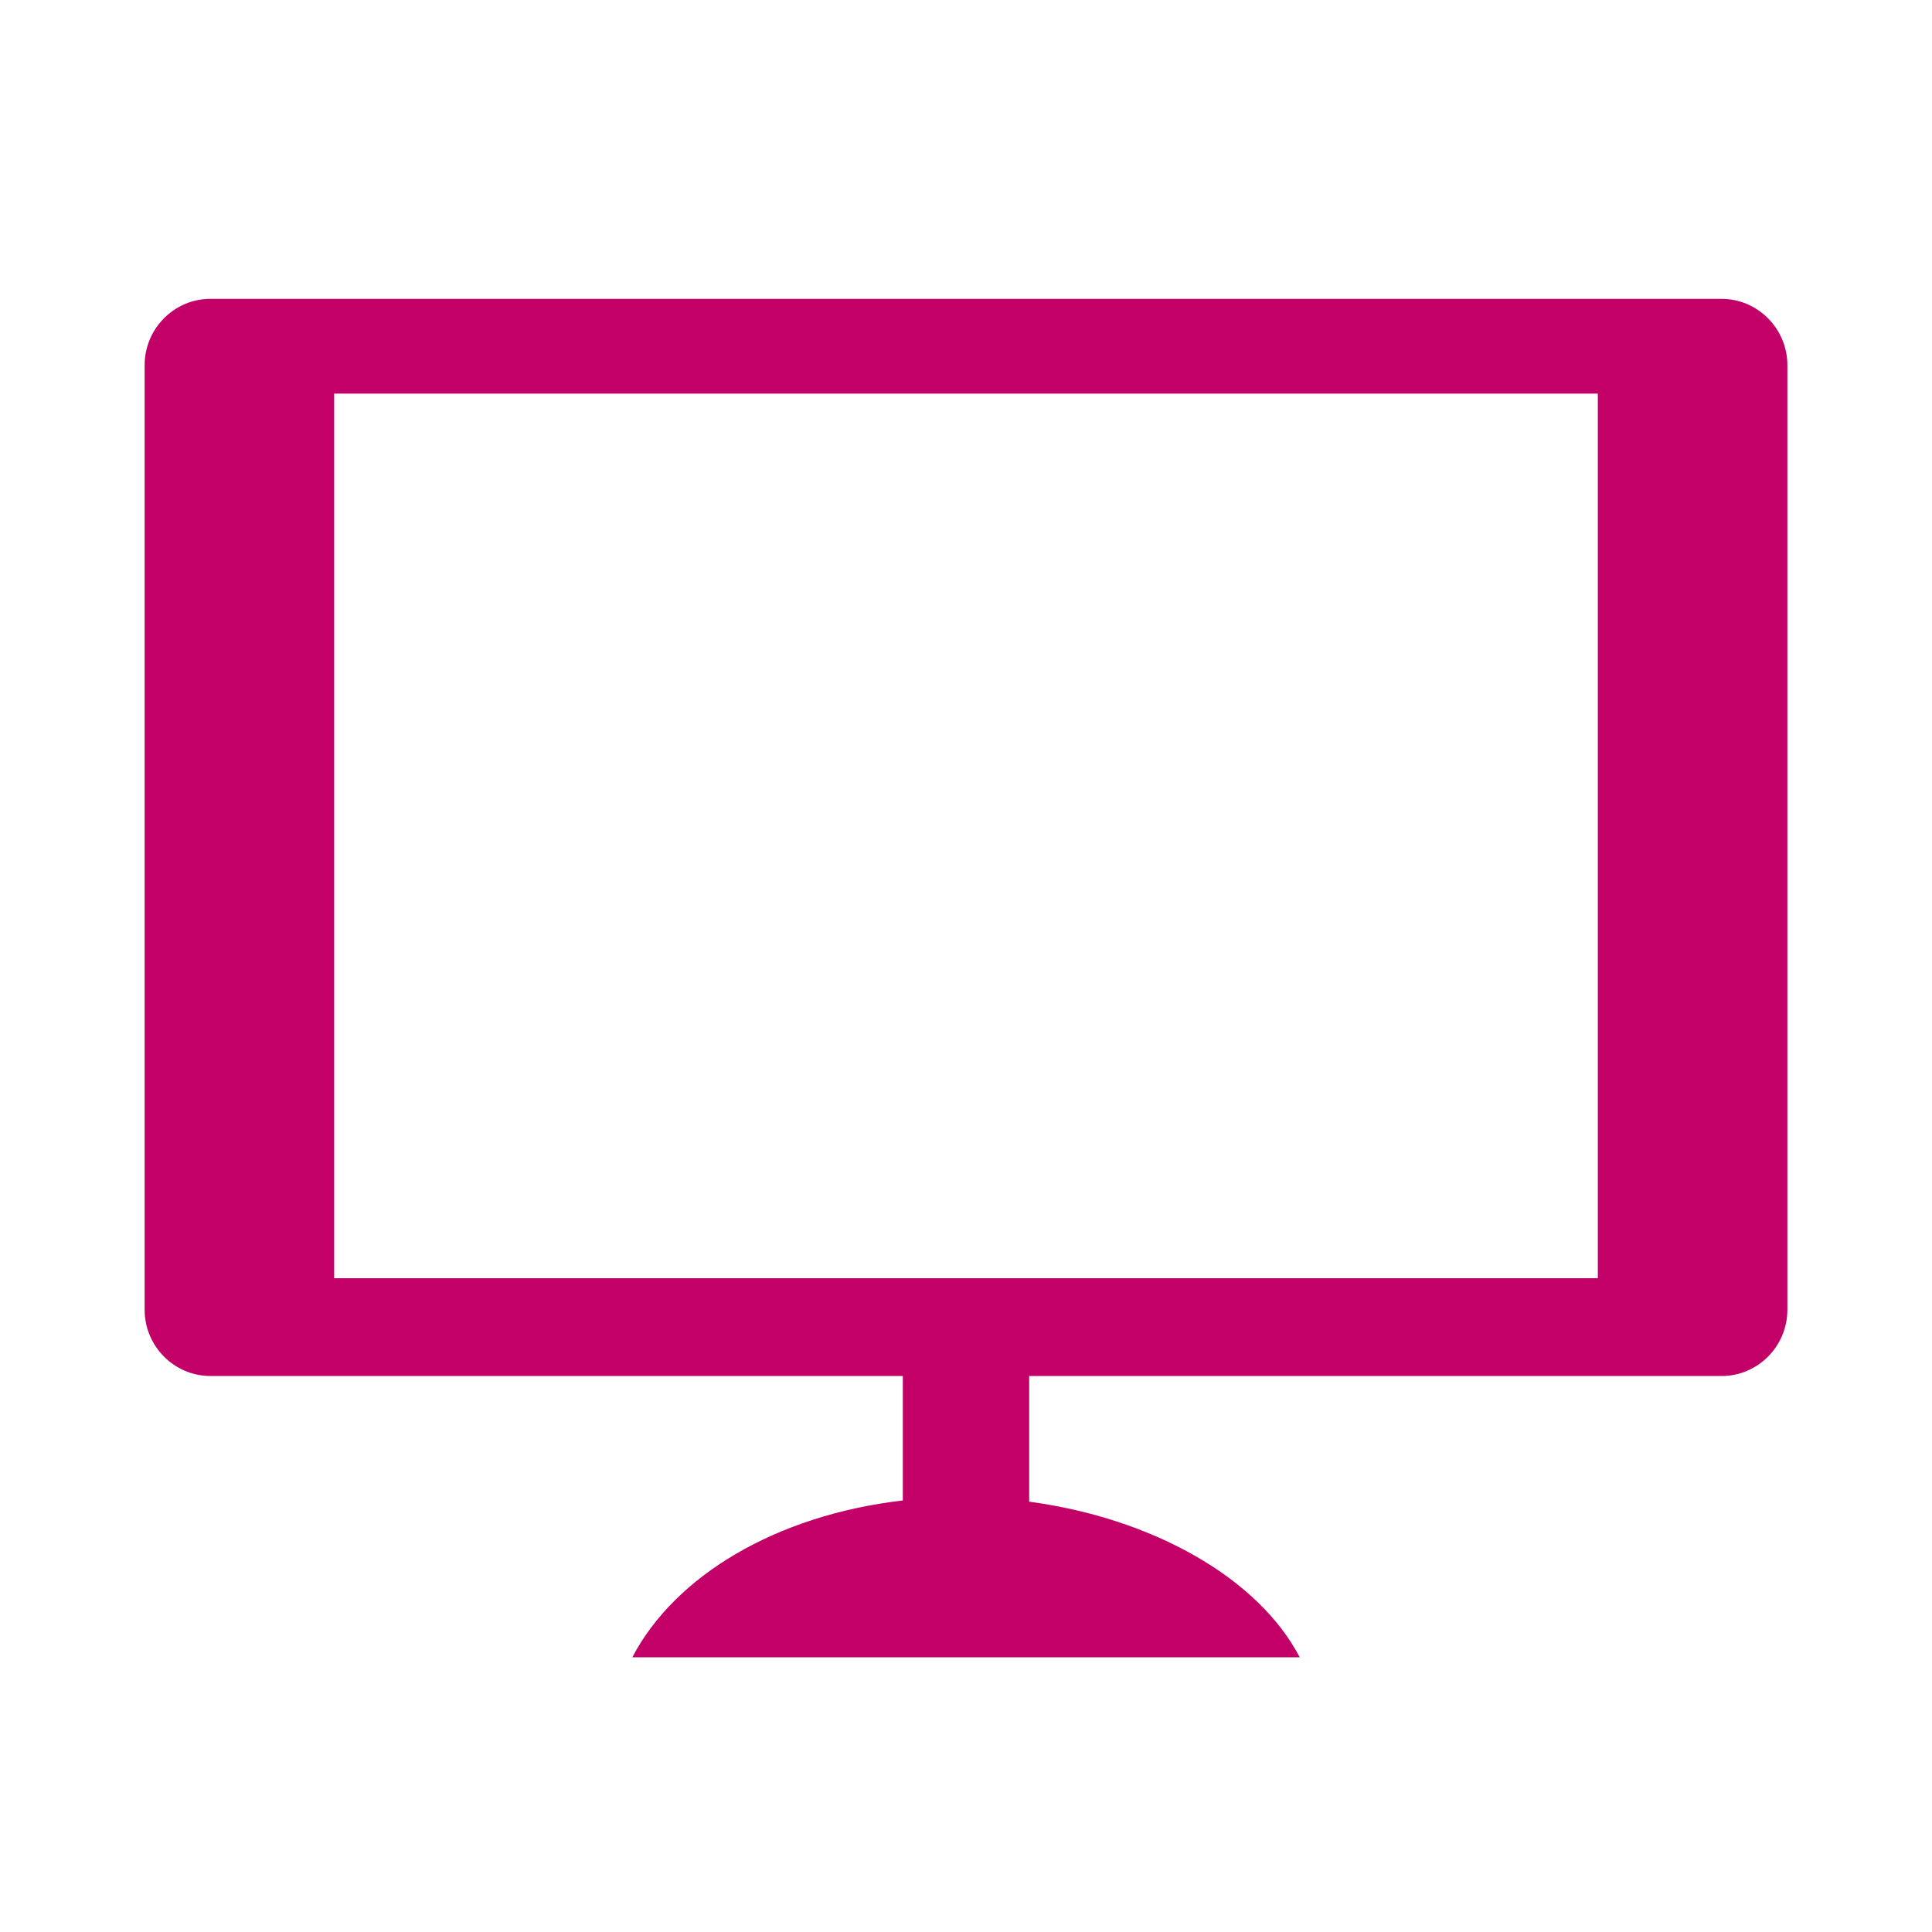 <?xml version="1.0" encoding="UTF-8" standalone="no"?>
<!-- Generator: Adobe Illustrator 14.0.0, SVG Export Plug-In . SVG Version: 6.00 Build 43363)  -->

<svg
   xmlns:dc="http://purl.org/dc/elements/1.1/"
   xmlns:cc="http://creativecommons.org/ns#"
   xmlns:rdf="http://www.w3.org/1999/02/22-rdf-syntax-ns#"
   xmlns:svg="http://www.w3.org/2000/svg"
   xmlns="http://www.w3.org/2000/svg"
   xmlns:sodipodi="http://sodipodi.sourceforge.net/DTD/sodipodi-0.dtd"
   xmlns:inkscape="http://www.inkscape.org/namespaces/inkscape"
   version="1.1"
   id="icon-l-videos-tv-layer"
   x="0px"
   y="0px"
   width="80px"
   height="80px"
   viewBox="0 0 80 80"
   style="enable-background:new 0 0 80 80;"
   xml:space="preserve"
   inkscape:version="0.47 r22583"
   sodipodi:docname="icon-l-videos-tv.svg"><defs
   id="defs36"><inkscape:perspective
     sodipodi:type="inkscape:persp3d"
     inkscape:vp_x="0 : 40 : 1"
     inkscape:vp_y="0 : 1000 : 0"
     inkscape:vp_z="80 : 40 : 1"
     inkscape:persp3d-origin="40 : 26.666667 : 1"
     id="perspective40" /><inkscape:perspective
     id="perspective2854"
     inkscape:persp3d-origin="0.5 : 0.33333333 : 1"
     inkscape:vp_z="1 : 0.5 : 1"
     inkscape:vp_y="0 : 1000 : 0"
     inkscape:vp_x="0 : 0.5 : 1"
     sodipodi:type="inkscape:persp3d" /></defs><sodipodi:namedview
   pagecolor="#ffffff"
   bordercolor="#666666"
   borderopacity="1"
   objecttolerance="10"
   gridtolerance="10"
   guidetolerance="10"
   inkscape:pageopacity="0"
   inkscape:pageshadow="2"
   inkscape:window-width="947"
   inkscape:window-height="913"
   id="namedview34"
   showgrid="true"
   inkscape:zoom="8"
   inkscape:cx="38.553285"
   inkscape:cy="45.88491"
   inkscape:window-x="1046"
   inkscape:window-y="275"
   inkscape:window-maximized="0"
   inkscape:current-layer="icon-l-videos-tv"
   inkscape:snap-bbox="true"><inkscape:grid
     type="xygrid"
     id="grid2867" /></sodipodi:namedview>
<g
   id="icon-l-videos-tv">
	<rect
   style="fill:none;"
   width="80"
   height="80"
   id="rect4" />
	
	
	<linearGradient
   id="shine_top_layer_1_"
   gradientUnits="userSpaceOnUse"
   x1="39.999"
   y1="0"
   x2="39.999"
   y2="79.001">
		<stop
   offset="0"
   style="stop-color:#FFFFFF"
   id="stop9" />
		<stop
   offset="0.736"
   style="stop-color:#FFFFFF;stop-opacity:0"
   id="stop11" />
	</linearGradient>
	
	<linearGradient
   id="top_edge_highlight_1_"
   gradientUnits="userSpaceOnUse"
   x1="47.711"
   y1="-0.17"
   x2="32.289"
   y2="79.17">
		<stop
   offset="0"
   style="stop-color:#FFFFFF"
   id="stop15" />
		<stop
   offset="0.112"
   style="stop-color:#EBEBEB"
   id="stop17" />
		<stop
   offset="0.397"
   style="stop-color:#BDBDBD"
   id="stop19" />
		<stop
   offset="0.65"
   style="stop-color:#9B9B9B"
   id="stop21" />
		<stop
   offset="0.86"
   style="stop-color:#878787"
   id="stop23" />
		<stop
   offset="1"
   style="stop-color:#808080"
   id="stop25" />
	</linearGradient>
	
	
	
	<path
   style="color:#000000;fill:#c20068;fill-opacity:1;fill-rule:nonzero;stroke-width:1;stroke-linecap:butt;stroke-linejoin:miter;stroke-miterlimit:4;stroke-opacity:1;stroke-dasharray:none;stroke-dashoffset:0;marker:none;visibility:visible;display:inline;overflow:visible;enable-background:accumulate"
   d="m 71.291,12.375 -62.581,0 c -1.495,0 -2.721,1.235 -2.721,2.742 l 0,39.118 c 0,1.509 1.226,2.742 2.721,2.742 l 28.674,0 0,5.154 c -5.273,0.612 -9.448,3.139 -11.2,6.493 l 27.634,0 C 52.114,65.35 47.733,62.865 42.616,62.182 l 0,-5.204 28.674,0 c 1.495,0 2.721,-1.233 2.721,-2.742 l 0,-39.118 c 0,-1.507 -1.226,-2.742 -2.721,-2.742 z m -5.128,40.552 -52.326,0 0,-36.628 52.326,0 0,36.628 z"
   id="path32"
   sodipodi:nodetypes="cccccccccccccccccccc" />
</g>
</svg>